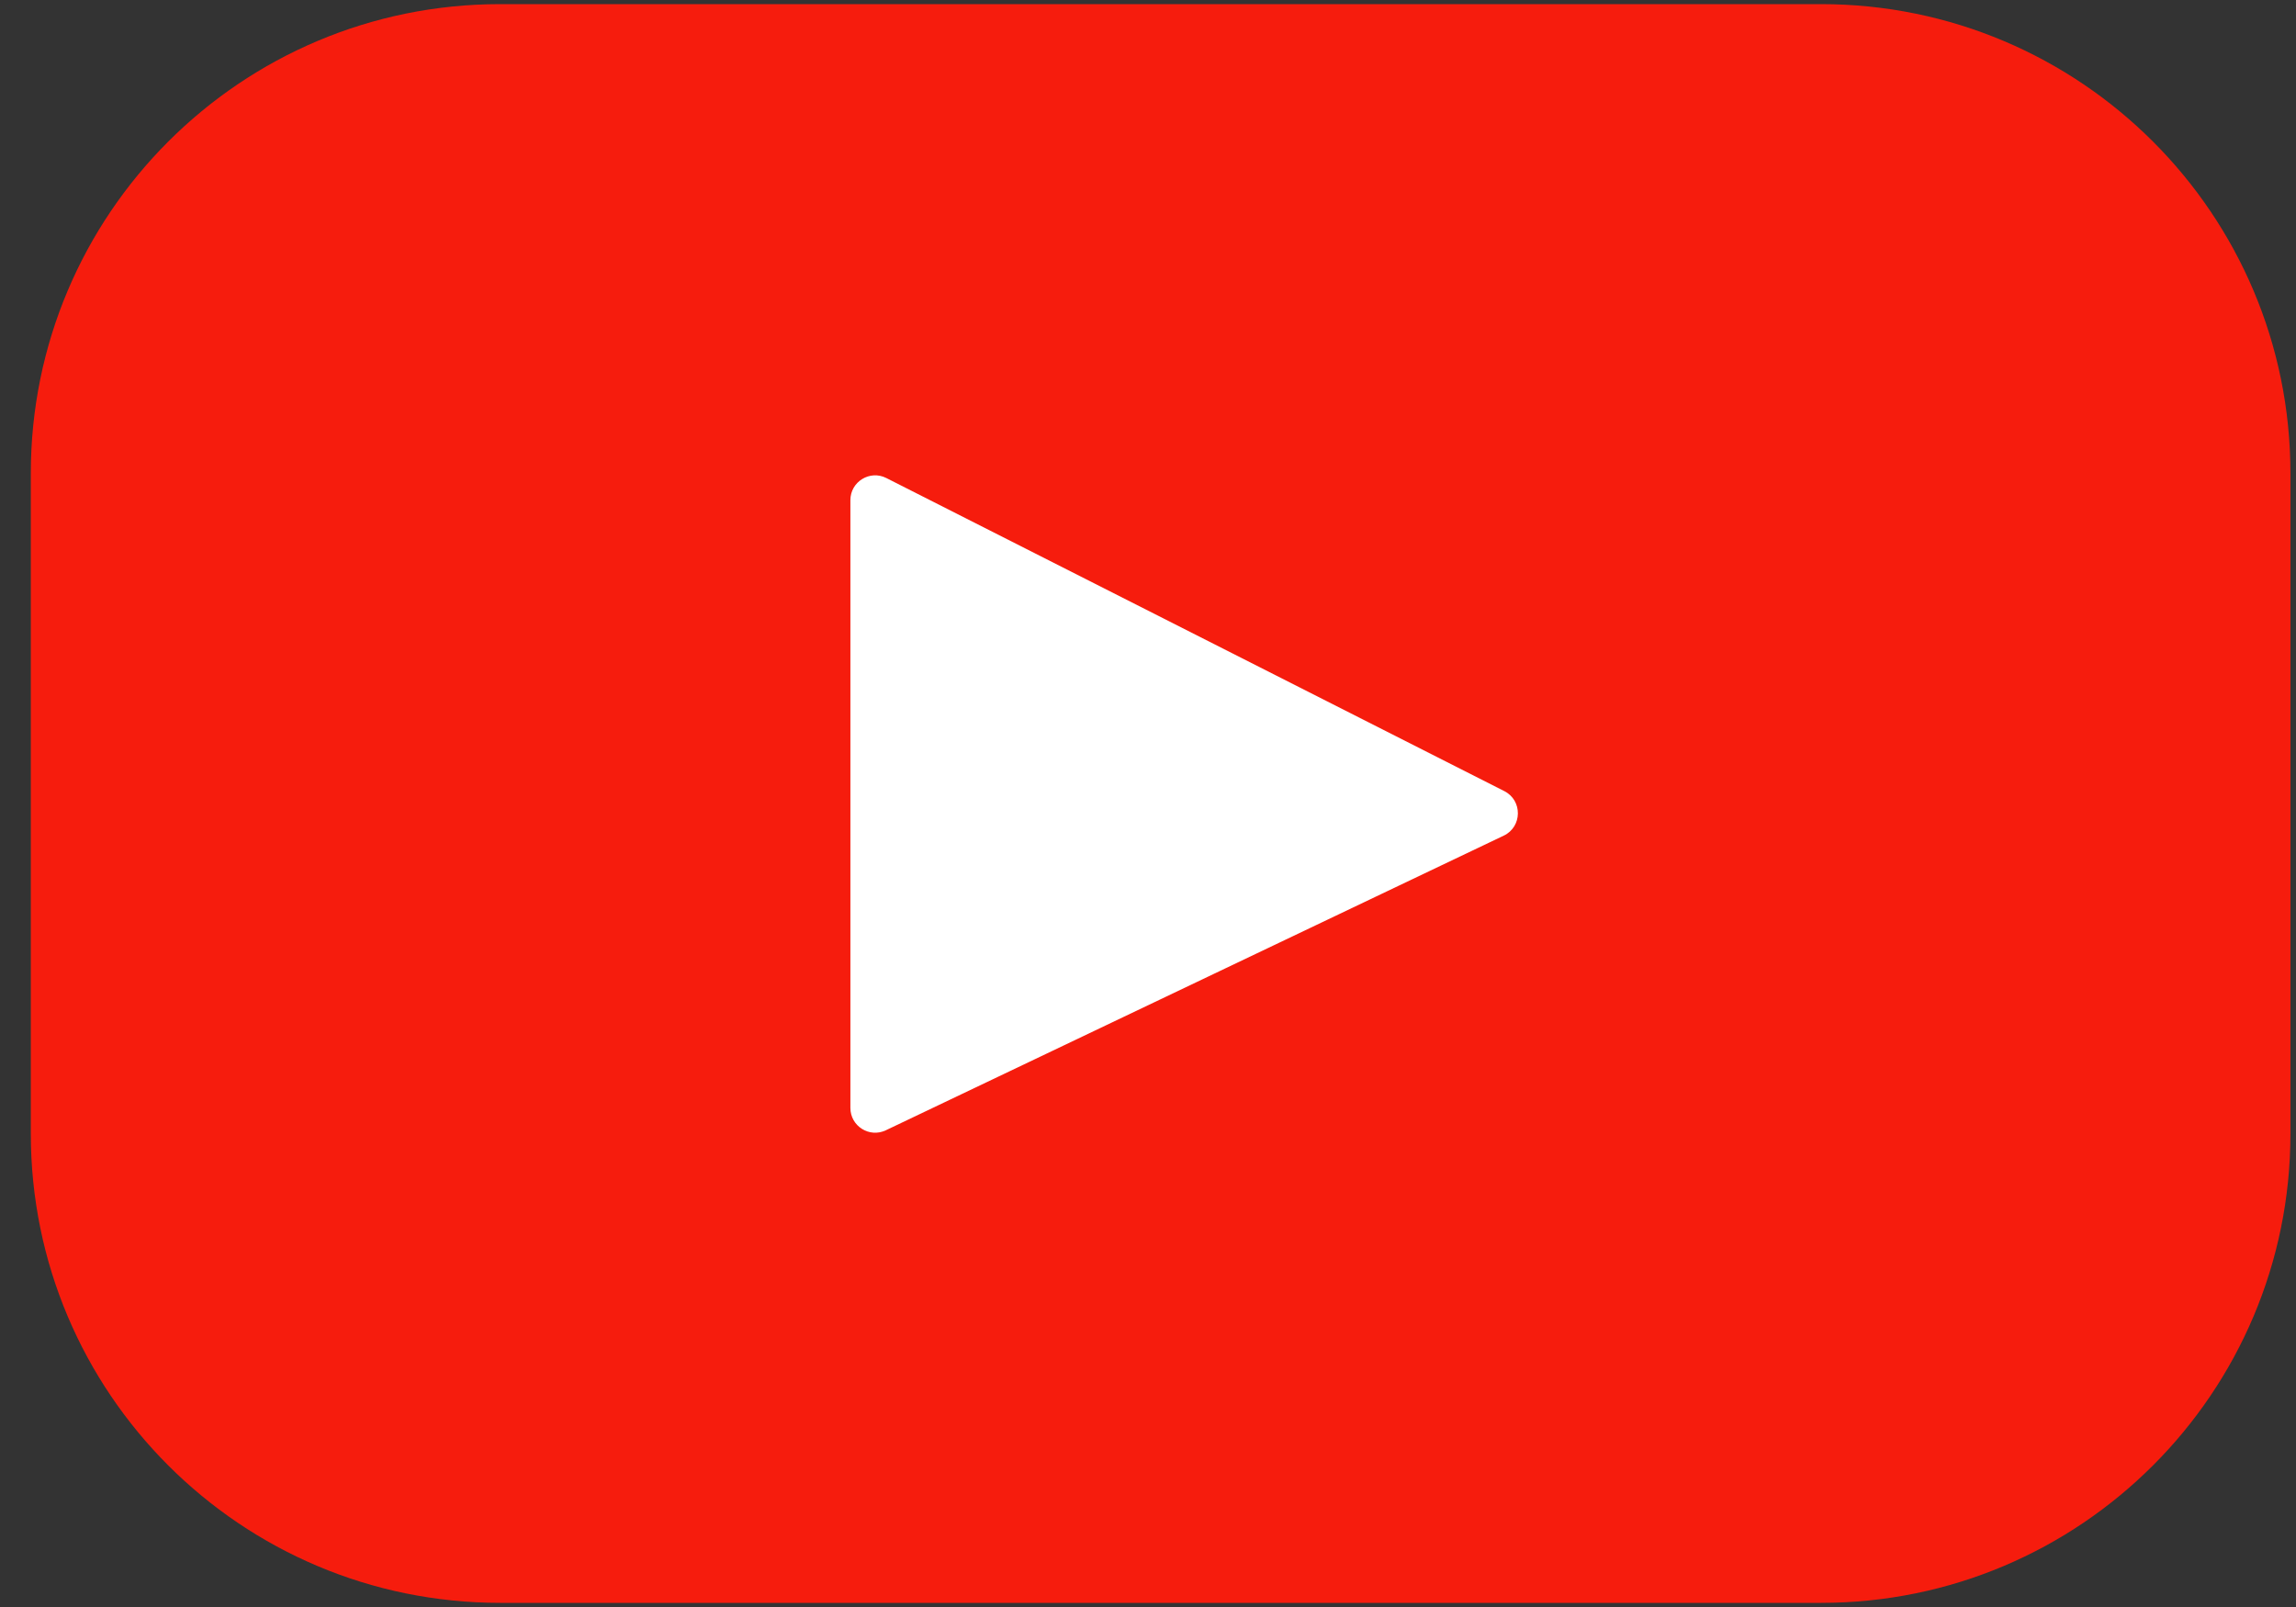 <svg width="50" height="35" viewBox="0 0 50 35" fill="none" xmlns="http://www.w3.org/2000/svg">
<rect x="0" y="0" width="50" height="35" fill="#333333" stroke="none"/>
<rect x="16.528" y="9.22" width="19.702" height="15.762" fill="white"/>
<path d="M39.659 0.09H10.891C5.246 0.09 0.671 4.665 0.671 10.309V24.691C0.671 30.335 5.246 34.91 10.891 34.91H39.659C45.303 34.91 49.879 30.335 49.879 24.691V10.309C49.879 4.665 45.303 0.09 39.659 0.09ZM32.747 18.2L19.291 24.617C18.933 24.788 18.519 24.527 18.519 24.13V10.893C18.519 10.491 18.944 10.229 19.303 10.412L32.759 17.23C33.159 17.433 33.152 18.007 32.747 18.2Z" fill="#F61C0D"/>
</svg>
